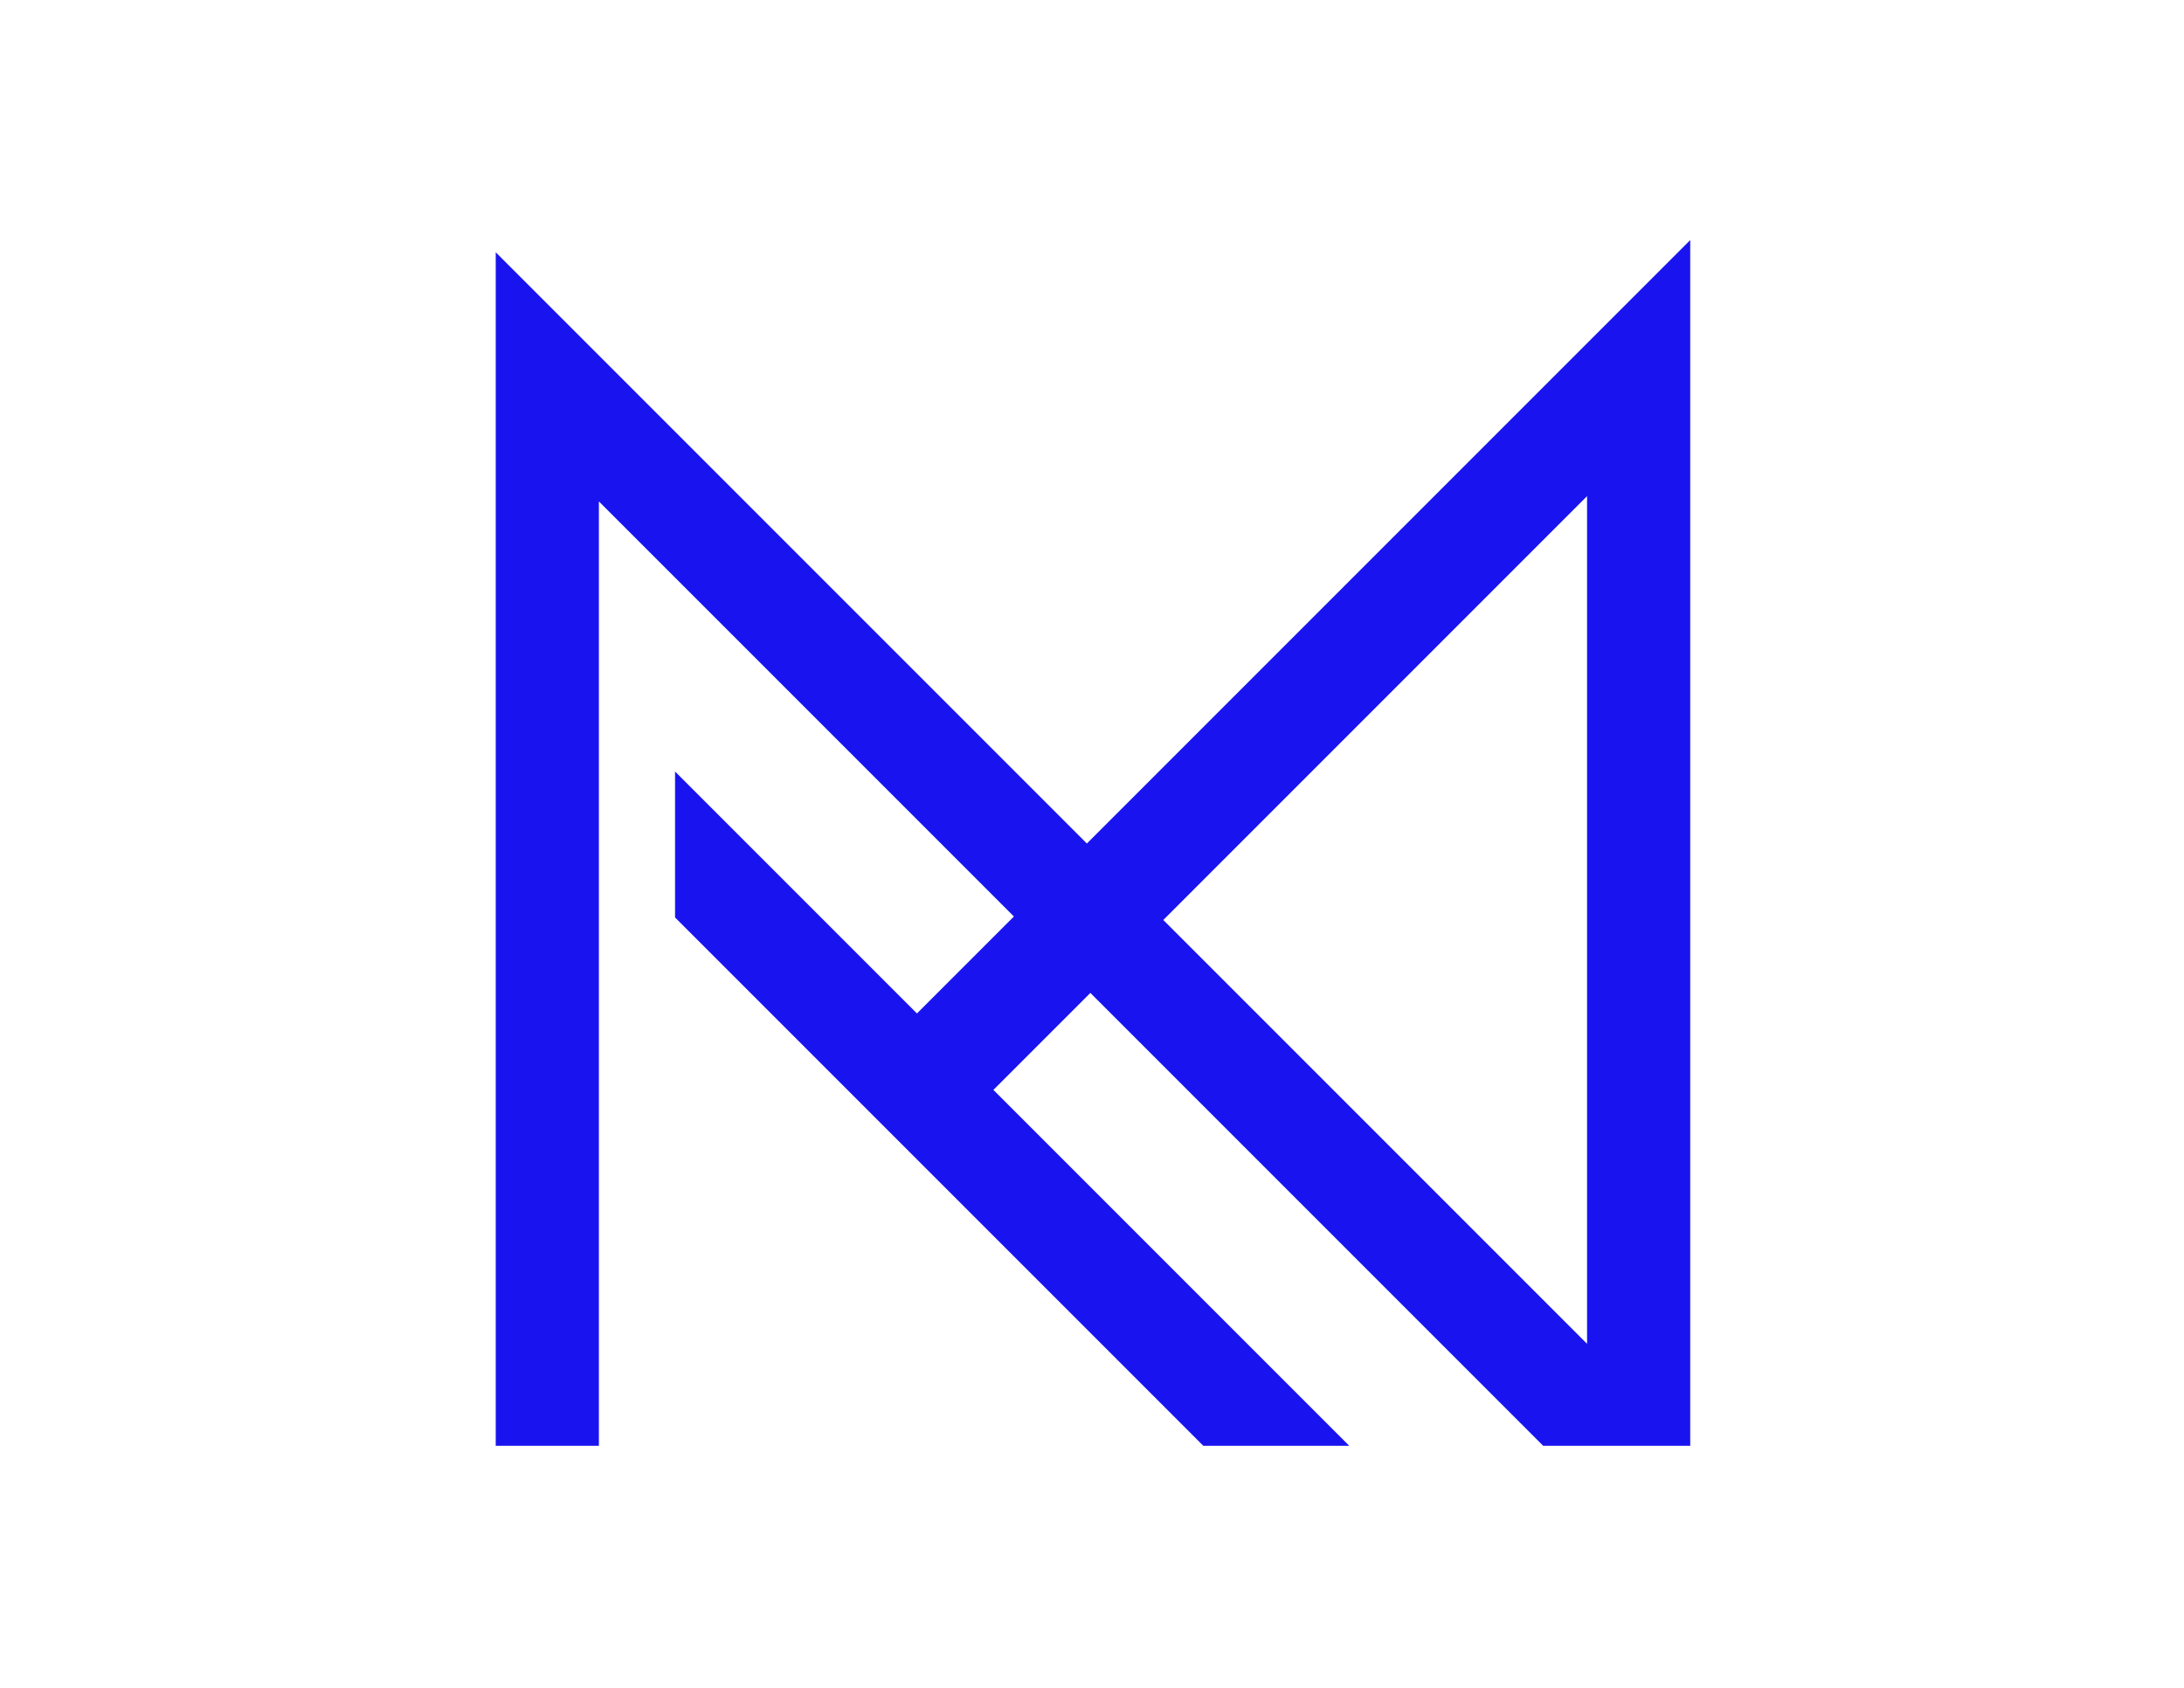 <?xml version="1.0" encoding="utf-8"?>
<!-- Generator: Adobe Illustrator 25.0.0, SVG Export Plug-In . SVG Version: 6.00 Build 0)  -->
<svg version="1.1" id="Layer_1" xmlns="http://www.w3.org/2000/svg" xmlns:xlink="http://www.w3.org/1999/xlink" x="0px" y="0px"
	 viewBox="0 0 792 612" style="enable-background:new 0 0 792 612;" xml:space="preserve">
<style type="text/css">
	.st0{fill:#1914EF;}
	.st1{fill:none;}
</style>
<g>
	<path class="st0" d="M575.53,124.46L394.14,305.85L179.77,91.48v432.77h37.41V181.81l150.5,150.5l-35.16,35.16l-87.72-87.72v52.92
		l191.58,191.58h52.92L360.24,395.19l35.17-35.16l164.22,164.22h53.31V87.05L575.53,124.46z M575.53,487.25L421.86,333.58
		L575.53,179.9V487.25z"/>
	<line class="st1" x1="612.94" y1="524.66" x2="612.94" y2="524.25"/>
</g>
</svg>
